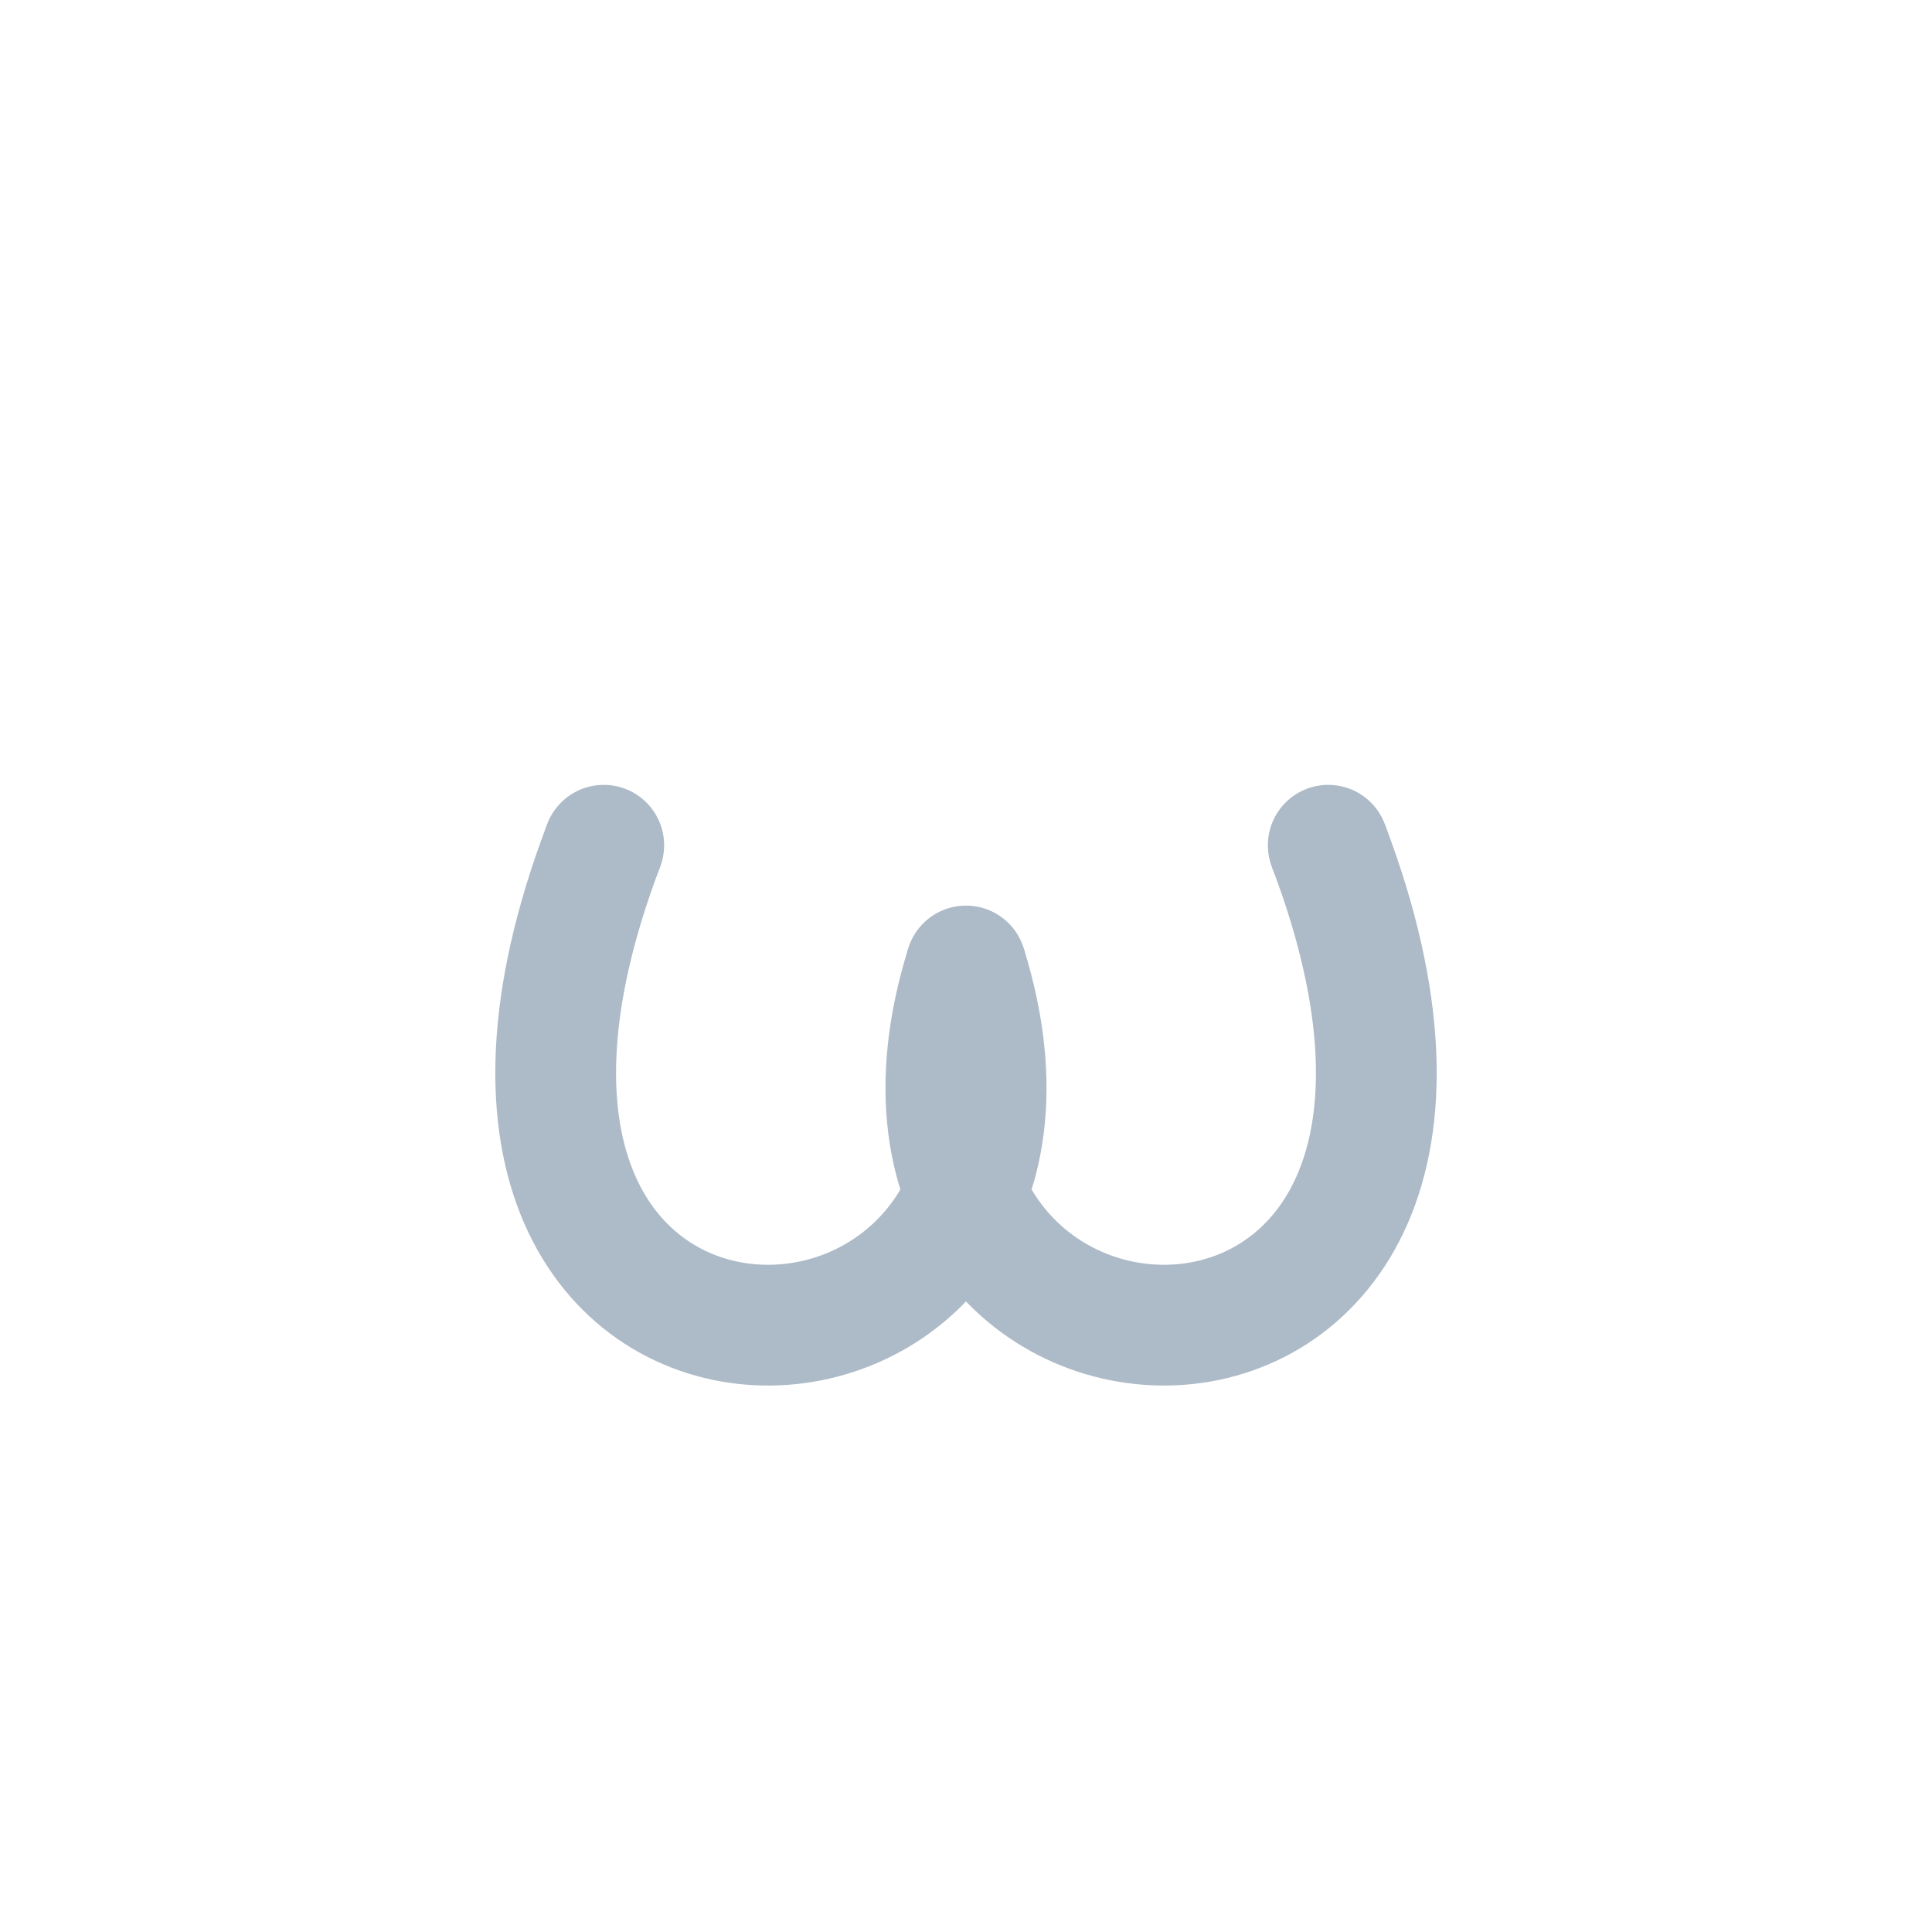 <svg xmlns="http://www.w3.org/2000/svg" viewBox="0 0 64 64">
    <path d="M 32 32 C 37 48 12 49 20 28 M 32 32 C 27 48 52 49 44 28" stroke-width="4" stroke="#adbac7" fill="none"/>

    <circle cx="20" cy="28" r="2" fill="#adbac7"/>
    <circle cx="44" cy="28" r="2" fill="#adbac7"/>
    <circle cx="32" cy="32" r="2" fill="#adbac7"/>
</svg>
